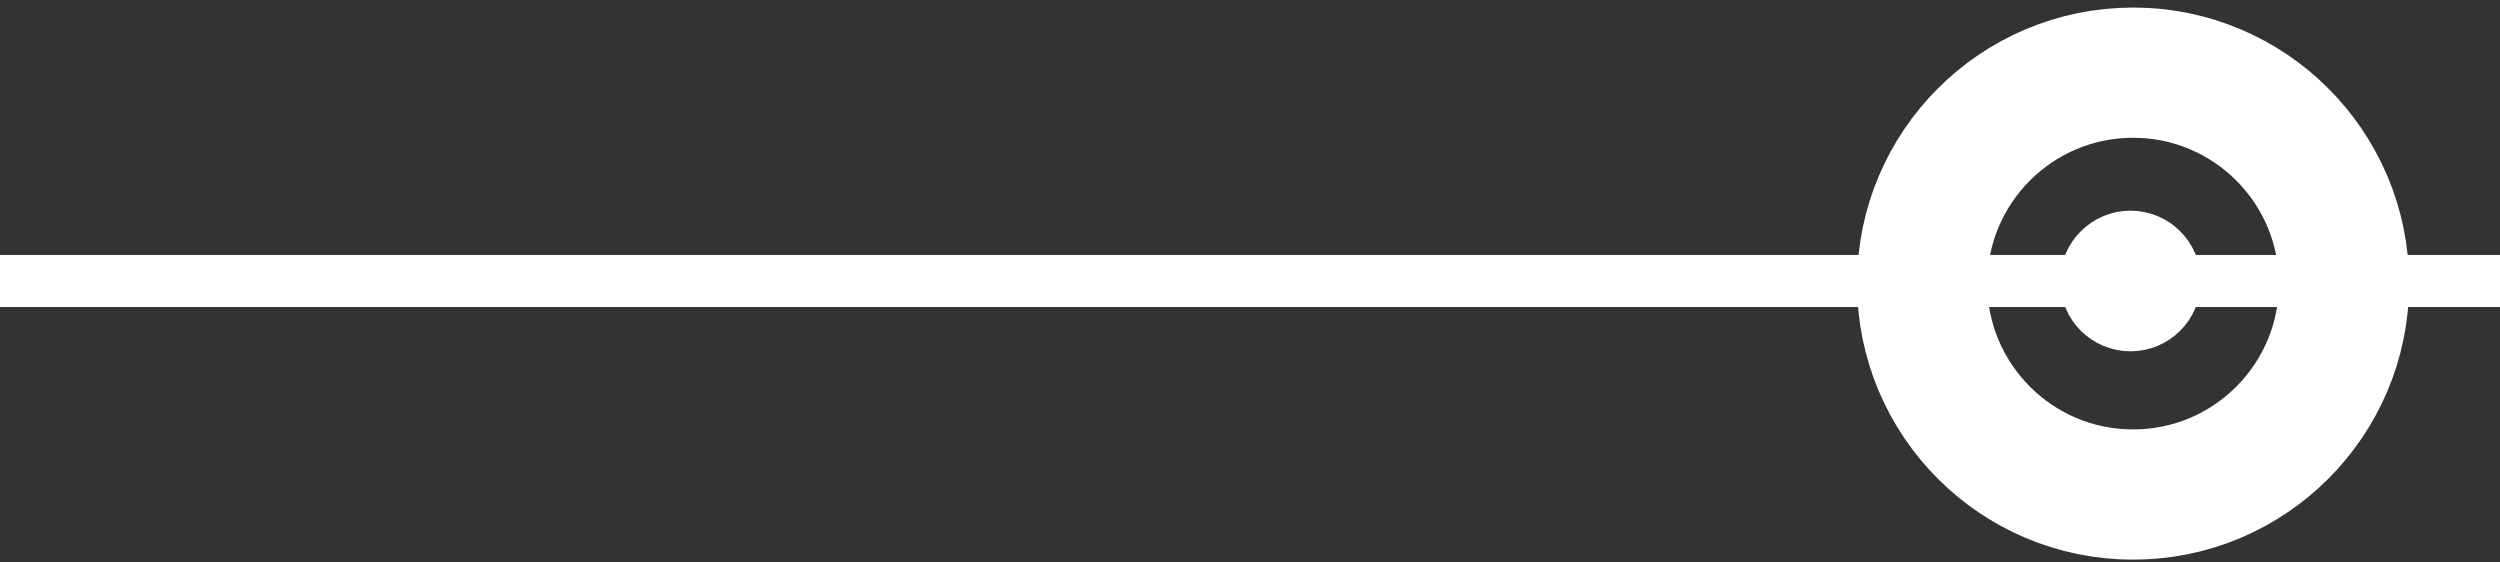 <svg width="480" height="108" xmlns="http://www.w3.org/2000/svg">
 <rect width="100%" height="100%" fill="#333333" stroke="none"/>
 <!-- Created with Method Draw - http://github.com/duopixel/Method-Draw/ -->

 <g>
  <title>Layer 1</title>
  <ellipse ry="40.5" rx="40.5" id="svg_2" cy="54.45" cx="409.555" stroke-width="25" stroke="#ffffff" fill="none"/>
  <line stroke-linecap="null" stroke-linejoin="null" id="svg_4" y2="53.95" x2="480.609" y1="53.95" x1="-0.5" fill-opacity="0" stroke-width="10" stroke="#ffffff" fill="none"/>
  <ellipse ry="8.5" rx="8.5" id="svg_6" cy="53.95" cx="409.055" fill-opacity="0" stroke-width="10" stroke="#ffffff" fill="#000000"/>
 </g>
</svg>
